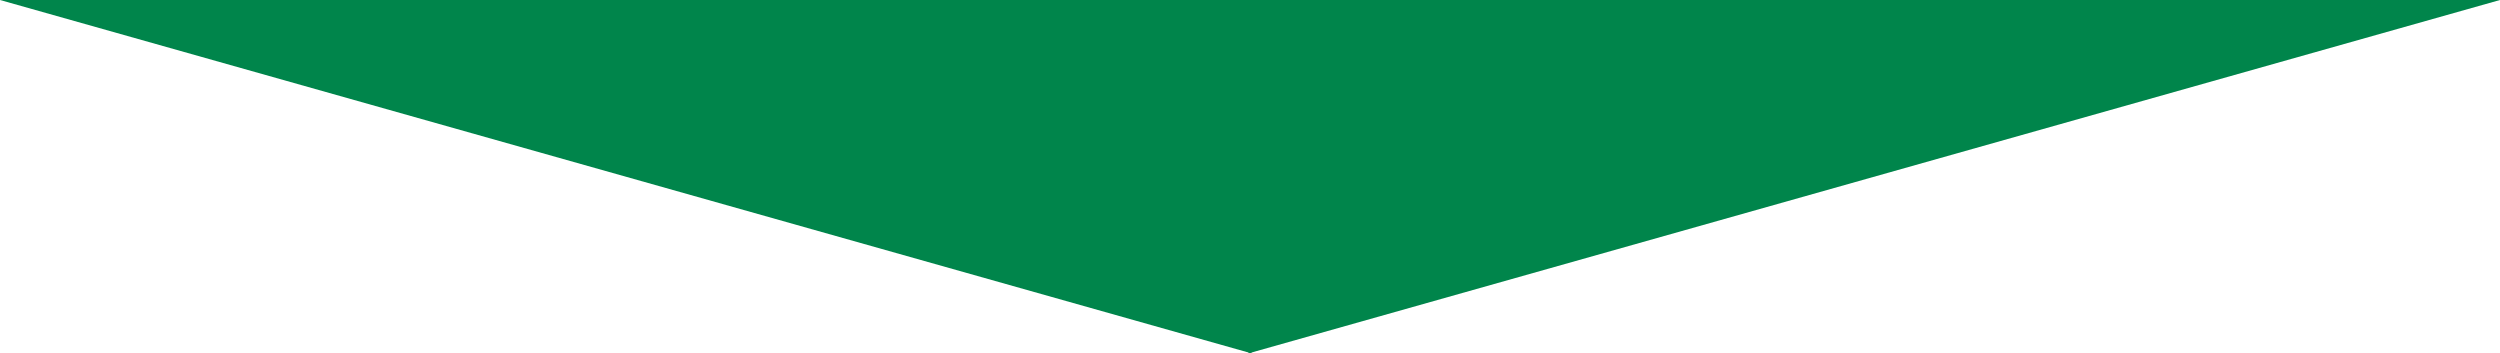 <svg xmlns="http://www.w3.org/2000/svg" width="849" height="120" viewBox="0 0 849 120">
  <g id="AboutSpacer" transform="translate(-20 -789)">
    <path id="BottomCorner" d="M425,0H0L425,120Z" transform="translate(20 789)" fill="#00854b"/>
    <path id="BottomCorner-2" data-name="BottomCorner" d="M0,0H425L0,120Z" transform="translate(444 789)" fill="#00854b"/>
  </g>
</svg>
